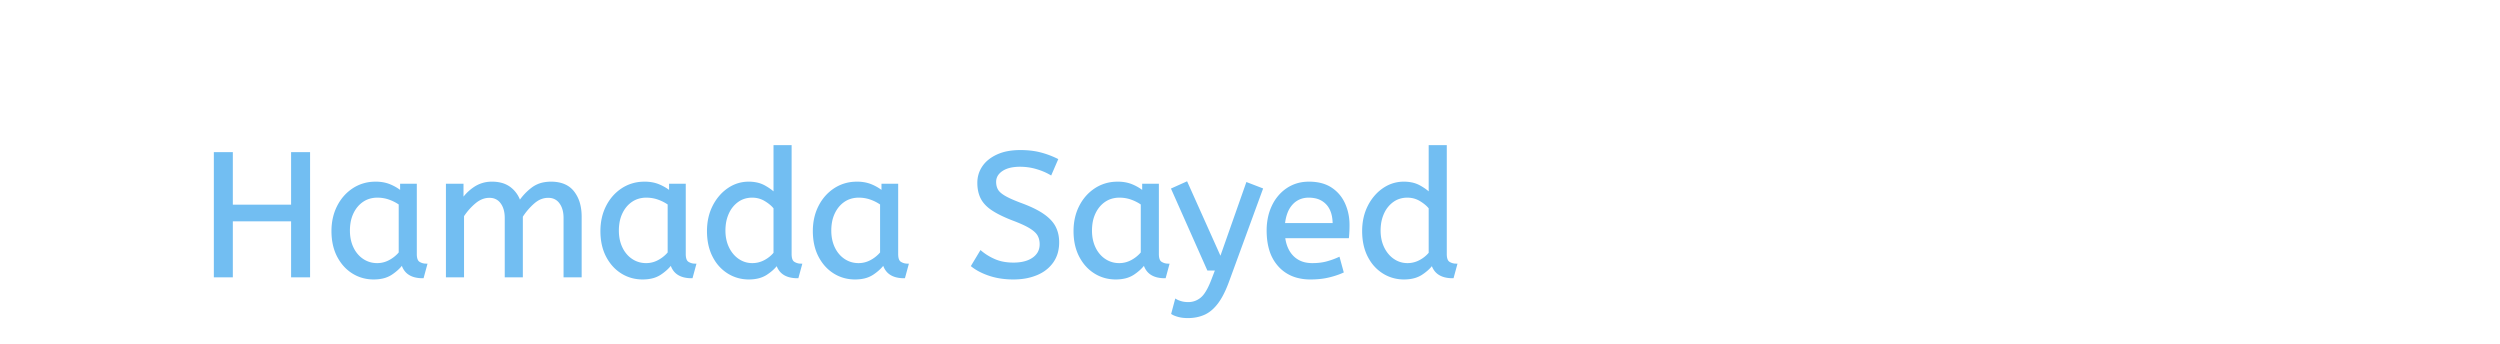 <svg width="508.968" height="69.984" viewBox="170 -60 508.968 140.984" xmlns="http://www.w3.org/2000/svg"><g id="svgGroup" text-anchor="bottom" stroke-linecap="round" fill-rule="evenodd" font-size="9pt" stroke="#72bef2" stroke-width="0.25mm" fill="#72bef2" style="stroke:#72bef2;stroke-width:0.25mm;fill:#72bef2"><path d="M 101.664 53.28 L 95.184 53.28 L 95.184 15.84 L 101.448 15.84 L 101.448 22.104 Q 103.464 19.08 106.56 17.028 A 12.388 12.388 0 0 1 113.185 14.982 A 15.017 15.017 0 0 1 113.616 14.976 A 15.115 15.115 0 0 1 116.796 15.293 Q 118.946 15.755 120.589 16.893 A 9.452 9.452 0 0 1 120.924 17.136 A 11.341 11.341 0 0 1 124.846 22.672 A 13.791 13.791 0 0 1 124.92 22.896 Q 127.152 19.584 130.212 17.28 A 11.281 11.281 0 0 1 135.101 15.204 A 15.441 15.441 0 0 1 137.808 14.976 A 15.435 15.435 0 0 1 141.327 15.352 Q 144.862 16.18 146.916 18.828 A 13.674 13.674 0 0 1 149.372 24.064 Q 149.904 26.26 149.904 28.872 L 149.904 53.28 L 143.424 53.28 L 143.424 29.376 Q 143.424 26.103 142.148 23.876 A 7.907 7.907 0 0 0 141.624 23.076 A 5.741 5.741 0 0 0 137.438 20.703 A 7.688 7.688 0 0 0 136.656 20.664 A 8.587 8.587 0 0 0 131.789 22.196 A 11.517 11.517 0 0 0 130.644 23.076 Q 127.872 25.488 125.784 28.728 L 125.784 53.28 L 119.304 53.28 L 119.304 29.376 Q 119.304 26.103 118.028 23.876 A 7.907 7.907 0 0 0 117.504 23.076 A 5.741 5.741 0 0 0 113.318 20.703 A 7.688 7.688 0 0 0 112.536 20.664 Q 109.368 20.664 106.56 23.004 Q 103.752 25.344 101.664 28.512 L 101.664 53.28 Z M 6.84 53.28 L 0 53.28 L 0 2.88 L 6.84 2.88 L 6.84 24.408 L 31.68 24.408 L 31.68 2.88 L 38.52 2.88 L 38.52 53.28 L 31.68 53.28 L 31.68 30.312 L 6.84 30.312 L 6.84 53.28 Z M 310.608 49.032 L 314.064 43.272 Q 316.656 45.432 319.896 46.8 A 16.811 16.811 0 0 0 323.763 47.887 A 23.125 23.125 0 0 0 327.456 48.168 A 20.146 20.146 0 0 0 330.73 47.919 Q 332.474 47.631 333.887 47.011 A 9.864 9.864 0 0 0 335.664 46.008 A 7.402 7.402 0 0 0 337.677 43.916 Q 338.625 42.4 338.684 40.439 A 8.724 8.724 0 0 0 338.688 40.176 A 8.597 8.597 0 0 0 338.445 38.093 A 7.068 7.068 0 0 0 337.824 36.468 Q 336.964 34.856 334.5 33.315 A 18.378 18.378 0 0 0 334.476 33.3 A 23.115 23.115 0 0 0 332.695 32.308 Q 330.485 31.19 327.168 29.952 A 65.097 65.097 0 0 1 323.851 28.562 Q 320.92 27.231 318.888 25.884 A 15.791 15.791 0 0 1 316.664 24.122 Q 315.251 22.764 314.46 21.204 Q 313.128 18.576 313.128 14.976 Q 313.128 11.376 315.108 8.46 Q 317.088 5.544 320.94 3.78 A 18.402 18.402 0 0 1 325.188 2.459 Q 327.085 2.099 329.25 2.032 A 32.564 32.564 0 0 1 330.264 2.016 Q 334.728 2.016 338.292 2.916 Q 341.856 3.816 345.24 5.472 L 342.72 11.304 Q 340.272 9.864 336.996 8.892 Q 333.72 7.92 330.12 7.92 A 19.575 19.575 0 0 0 327.219 8.122 Q 325.683 8.352 324.432 8.846 A 9.084 9.084 0 0 0 322.632 9.792 A 7.129 7.129 0 0 0 321.074 11.207 A 5.299 5.299 0 0 0 319.896 14.616 A 7.534 7.534 0 0 0 320.107 16.432 A 6.164 6.164 0 0 0 320.688 17.928 A 4.976 4.976 0 0 0 321.457 18.954 Q 322.267 19.803 323.634 20.625 A 16.923 16.923 0 0 0 323.82 20.736 Q 326.16 22.104 330.84 23.832 Q 334.815 25.31 337.617 26.896 A 25.562 25.562 0 0 1 339.732 28.224 Q 343.008 30.528 344.376 33.228 A 12.657 12.657 0 0 1 345.63 37.449 A 15.952 15.952 0 0 1 345.744 39.384 A 15.631 15.631 0 0 1 345.264 43.344 A 12.315 12.315 0 0 1 343.404 47.376 A 14.125 14.125 0 0 1 338.413 51.712 A 17.537 17.537 0 0 1 336.924 52.416 A 21.975 21.975 0 0 1 331.589 53.859 A 28.82 28.82 0 0 1 327.456 54.144 A 34.104 34.104 0 0 1 321.858 53.703 A 27.395 27.395 0 0 1 317.88 52.74 Q 313.56 51.336 310.608 49.032 Z M 392.688 68.544 L 394.128 63.144 A 7.133 7.133 0 0 0 394.967 63.557 Q 395.402 63.74 395.91 63.897 A 13.352 13.352 0 0 0 396.288 64.008 A 9.73 9.73 0 0 0 397.929 64.309 A 12.498 12.498 0 0 0 399.168 64.368 Q 402.192 64.368 404.568 62.424 A 8.642 8.642 0 0 0 405.96 60.94 Q 407.585 58.791 409.104 54.792 L 410.76 50.472 L 407.304 50.472 L 392.688 17.568 L 398.448 14.976 L 412.416 46.152 L 423.288 15.264 L 429.264 17.568 L 415.512 55.152 A 51.644 51.644 0 0 1 414.034 58.814 Q 413.24 60.571 412.4 62.002 A 22.219 22.219 0 0 1 410.976 64.152 A 17.473 17.473 0 0 1 408.904 66.464 Q 407.526 67.737 406.011 68.485 A 10.611 10.611 0 0 1 405.576 68.688 Q 402.624 69.984 399.024 69.984 A 18.302 18.302 0 0 1 397.237 69.901 Q 396.155 69.795 395.244 69.552 A 14.635 14.635 0 0 1 394.211 69.238 Q 393.728 69.07 393.329 68.885 A 6.202 6.202 0 0 1 392.688 68.544 Z M 229.536 19.584 L 229.536 0 L 236.016 0 L 236.016 44.208 A 8.748 8.748 0 0 0 236.089 45.386 Q 236.274 46.74 236.925 47.427 A 2.135 2.135 0 0 0 237.348 47.772 Q 238.68 48.6 240.264 48.6 L 238.896 53.64 A 12.854 12.854 0 0 1 235.831 53.303 Q 231.749 52.299 230.582 48.302 A 9.656 9.656 0 0 1 230.544 48.168 A 14.03 14.03 0 0 1 228.506 50.437 Q 227.45 51.394 226.116 52.272 Q 223.43 54.04 219.428 54.138 A 19.38 19.38 0 0 1 218.952 54.144 Q 214.344 54.144 210.528 51.768 A 16.338 16.338 0 0 1 205.101 46.158 A 19.888 19.888 0 0 1 204.48 45.036 Q 202.248 40.68 202.248 34.776 Q 202.248 29.088 204.516 24.624 A 19.649 19.649 0 0 1 207.842 19.879 A 17.414 17.414 0 0 1 210.564 17.568 Q 214.344 14.976 218.88 14.976 A 15.582 15.582 0 0 1 221.956 15.265 A 11.478 11.478 0 0 1 225.324 16.488 Q 227.391 17.646 228.762 18.845 A 11.945 11.945 0 0 1 229.536 19.584 Z M 498.24 19.584 L 498.24 0 L 504.72 0 L 504.72 44.208 A 8.748 8.748 0 0 0 504.793 45.386 Q 504.978 46.74 505.629 47.427 A 2.135 2.135 0 0 0 506.052 47.772 Q 507.384 48.6 508.968 48.6 L 507.6 53.64 A 12.854 12.854 0 0 1 504.535 53.303 Q 500.453 52.299 499.286 48.302 A 9.656 9.656 0 0 1 499.248 48.168 A 14.03 14.03 0 0 1 497.21 50.437 Q 496.154 51.394 494.82 52.272 Q 492.134 54.04 488.132 54.138 A 19.38 19.38 0 0 1 487.656 54.144 Q 483.048 54.144 479.232 51.768 A 16.338 16.338 0 0 1 473.805 46.158 A 19.888 19.888 0 0 1 473.184 45.036 Q 470.952 40.68 470.952 34.776 Q 470.952 29.088 473.22 24.624 A 19.649 19.649 0 0 1 476.546 19.879 A 17.414 17.414 0 0 1 479.268 17.568 Q 483.048 14.976 487.584 14.976 A 15.582 15.582 0 0 1 490.66 15.265 A 11.478 11.478 0 0 1 494.028 16.488 Q 496.095 17.646 497.466 18.845 A 11.945 11.945 0 0 1 498.24 19.584 Z M 464.616 37.224 L 438.408 37.224 Q 439.012 42.121 441.678 45.018 A 10.786 10.786 0 0 0 442.08 45.432 A 10.184 10.184 0 0 0 447.57 48.176 A 14.415 14.415 0 0 0 450.072 48.384 Q 453.312 48.384 455.904 47.7 Q 458.496 47.016 460.872 45.936 L 462.384 51.48 A 29.354 29.354 0 0 1 459.263 52.651 A 37.341 37.341 0 0 1 456.552 53.388 A 28.018 28.018 0 0 1 452.886 53.978 A 37.458 37.458 0 0 1 449.28 54.144 A 20.389 20.389 0 0 1 443.703 53.42 A 15.198 15.198 0 0 1 436.5 48.996 A 16.935 16.935 0 0 1 432.752 42.127 Q 432.026 39.608 431.845 36.611 A 33.93 33.93 0 0 1 431.784 34.56 A 25.458 25.458 0 0 1 432.383 28.928 A 20.765 20.765 0 0 1 433.908 24.516 A 17.742 17.742 0 0 1 437.52 19.417 A 16.479 16.479 0 0 1 439.848 17.532 A 15.155 15.155 0 0 1 447.235 15.032 A 18.868 18.868 0 0 1 448.704 14.976 A 20.559 20.559 0 0 1 452.643 15.333 Q 455.496 15.89 457.668 17.316 Q 461.232 19.656 463.032 23.616 A 20.293 20.293 0 0 1 464.779 30.718 A 24.073 24.073 0 0 1 464.832 32.328 A 54.147 54.147 0 0 1 464.623 37.15 A 49.896 49.896 0 0 1 464.616 37.224 Z M 76.392 18.864 L 76.392 15.84 L 82.296 15.84 L 82.296 44.208 A 8.748 8.748 0 0 0 82.369 45.386 Q 82.554 46.74 83.205 47.427 A 2.135 2.135 0 0 0 83.628 47.772 Q 84.96 48.6 86.544 48.6 L 85.176 53.64 A 12.76 12.76 0 0 1 82.105 53.3 Q 77.91 52.258 76.824 48.024 A 15.341 15.341 0 0 1 74.585 50.491 A 20.519 20.519 0 0 1 72.324 52.236 A 10.748 10.748 0 0 1 68.758 53.751 Q 67.305 54.092 65.612 54.137 A 19.587 19.587 0 0 1 65.088 54.144 Q 60.408 54.144 56.592 51.768 Q 52.776 49.392 50.508 45.036 Q 48.24 40.68 48.24 34.776 Q 48.24 29.16 50.508 24.696 Q 52.776 20.232 56.772 17.604 A 16.054 16.054 0 0 1 64.832 15.007 A 19.719 19.719 0 0 1 65.952 14.976 Q 69.192 14.976 71.82 16.092 A 18.721 18.721 0 0 1 74.906 17.743 A 15.914 15.914 0 0 1 76.392 18.864 Z M 186.696 18.864 L 186.696 15.84 L 192.6 15.84 L 192.6 44.208 A 8.748 8.748 0 0 0 192.673 45.386 Q 192.858 46.74 193.509 47.427 A 2.135 2.135 0 0 0 193.932 47.772 Q 195.264 48.6 196.848 48.6 L 195.48 53.64 A 12.76 12.76 0 0 1 192.409 53.3 Q 188.214 52.258 187.128 48.024 A 15.341 15.341 0 0 1 184.889 50.491 A 20.519 20.519 0 0 1 182.628 52.236 A 10.748 10.748 0 0 1 179.062 53.751 Q 177.609 54.092 175.916 54.137 A 19.587 19.587 0 0 1 175.392 54.144 Q 170.712 54.144 166.896 51.768 Q 163.08 49.392 160.812 45.036 Q 158.544 40.68 158.544 34.776 Q 158.544 29.16 160.812 24.696 Q 163.08 20.232 167.076 17.604 A 16.054 16.054 0 0 1 175.136 15.007 A 19.719 19.719 0 0 1 176.256 14.976 Q 179.496 14.976 182.124 16.092 A 18.721 18.721 0 0 1 185.21 17.743 A 15.914 15.914 0 0 1 186.696 18.864 Z M 273.816 18.864 L 273.816 15.84 L 279.72 15.84 L 279.72 44.208 A 8.748 8.748 0 0 0 279.793 45.386 Q 279.978 46.74 280.629 47.427 A 2.135 2.135 0 0 0 281.052 47.772 Q 282.384 48.6 283.968 48.6 L 282.6 53.64 A 12.76 12.76 0 0 1 279.529 53.3 Q 275.334 52.258 274.248 48.024 A 15.341 15.341 0 0 1 272.009 50.491 A 20.519 20.519 0 0 1 269.748 52.236 A 10.748 10.748 0 0 1 266.182 53.751 Q 264.729 54.092 263.036 54.137 A 19.587 19.587 0 0 1 262.512 54.144 Q 257.832 54.144 254.016 51.768 Q 250.2 49.392 247.932 45.036 Q 245.664 40.68 245.664 34.776 Q 245.664 29.16 247.932 24.696 Q 250.2 20.232 254.196 17.604 A 16.054 16.054 0 0 1 262.256 15.007 A 19.719 19.719 0 0 1 263.376 14.976 Q 266.616 14.976 269.244 16.092 A 18.721 18.721 0 0 1 272.33 17.743 A 15.914 15.914 0 0 1 273.816 18.864 Z M 380.736 18.864 L 380.736 15.84 L 386.64 15.84 L 386.64 44.208 A 8.748 8.748 0 0 0 386.713 45.386 Q 386.898 46.74 387.549 47.427 A 2.135 2.135 0 0 0 387.972 47.772 Q 389.304 48.6 390.888 48.6 L 389.52 53.64 A 12.76 12.76 0 0 1 386.449 53.3 Q 382.254 52.258 381.168 48.024 A 15.341 15.341 0 0 1 378.929 50.491 A 20.519 20.519 0 0 1 376.668 52.236 A 10.748 10.748 0 0 1 373.102 53.751 Q 371.649 54.092 369.956 54.137 A 19.587 19.587 0 0 1 369.432 54.144 Q 364.752 54.144 360.936 51.768 Q 357.12 49.392 354.852 45.036 Q 352.584 40.68 352.584 34.776 Q 352.584 29.16 354.852 24.696 Q 357.12 20.232 361.116 17.604 A 16.054 16.054 0 0 1 369.176 15.007 A 19.719 19.719 0 0 1 370.296 14.976 Q 373.536 14.976 376.164 16.092 A 18.721 18.721 0 0 1 379.25 17.743 A 15.914 15.914 0 0 1 380.736 18.864 Z M 75.816 43.704 L 75.816 23.616 Q 73.872 22.248 71.532 21.42 Q 69.192 20.592 66.6 20.592 A 11.466 11.466 0 0 0 63.021 21.135 A 10.097 10.097 0 0 0 60.516 22.356 Q 57.888 24.12 56.376 27.252 A 14.877 14.877 0 0 0 55.114 31.339 A 19.928 19.928 0 0 0 54.864 34.56 Q 54.864 38.592 56.376 41.724 A 12.673 12.673 0 0 0 58.612 44.997 A 11.301 11.301 0 0 0 60.552 46.62 Q 63.216 48.384 66.528 48.384 Q 69.264 48.384 71.712 47.052 A 14.004 14.004 0 0 0 75.111 44.495 A 13.011 13.011 0 0 0 75.816 43.704 Z M 186.12 43.704 L 186.12 23.616 Q 184.176 22.248 181.836 21.42 Q 179.496 20.592 176.904 20.592 A 11.466 11.466 0 0 0 173.325 21.135 A 10.097 10.097 0 0 0 170.82 22.356 Q 168.192 24.12 166.68 27.252 A 14.877 14.877 0 0 0 165.418 31.339 A 19.928 19.928 0 0 0 165.168 34.56 Q 165.168 38.592 166.68 41.724 A 12.673 12.673 0 0 0 168.916 44.997 A 11.301 11.301 0 0 0 170.856 46.62 Q 173.52 48.384 176.832 48.384 Q 179.568 48.384 182.016 47.052 A 14.004 14.004 0 0 0 185.415 44.495 A 13.011 13.011 0 0 0 186.12 43.704 Z M 273.24 43.704 L 273.24 23.616 Q 271.296 22.248 268.956 21.42 Q 266.616 20.592 264.024 20.592 A 11.466 11.466 0 0 0 260.445 21.135 A 10.097 10.097 0 0 0 257.94 22.356 Q 255.312 24.12 253.8 27.252 A 14.877 14.877 0 0 0 252.538 31.339 A 19.928 19.928 0 0 0 252.288 34.56 Q 252.288 38.592 253.8 41.724 A 12.673 12.673 0 0 0 256.036 44.997 A 11.301 11.301 0 0 0 257.976 46.62 Q 260.64 48.384 263.952 48.384 Q 266.688 48.384 269.136 47.052 A 14.004 14.004 0 0 0 272.535 44.495 A 13.011 13.011 0 0 0 273.24 43.704 Z M 380.16 43.704 L 380.16 23.616 Q 378.216 22.248 375.876 21.42 Q 373.536 20.592 370.944 20.592 A 11.466 11.466 0 0 0 367.365 21.135 A 10.097 10.097 0 0 0 364.86 22.356 Q 362.232 24.12 360.72 27.252 A 14.877 14.877 0 0 0 359.458 31.339 A 19.928 19.928 0 0 0 359.208 34.56 Q 359.208 38.592 360.72 41.724 A 12.673 12.673 0 0 0 362.956 44.997 A 11.301 11.301 0 0 0 364.896 46.62 Q 367.56 48.384 370.872 48.384 Q 373.608 48.384 376.056 47.052 A 14.004 14.004 0 0 0 379.455 44.495 A 13.011 13.011 0 0 0 380.16 43.704 Z M 229.536 43.848 L 229.536 25.272 A 11.41 11.41 0 0 0 228.016 23.707 Q 227.021 22.852 225.72 22.068 Q 223.272 20.592 220.32 20.592 A 10.761 10.761 0 0 0 216.752 21.168 A 9.637 9.637 0 0 0 214.272 22.464 A 12.017 12.017 0 0 0 210.55 26.892 A 14.346 14.346 0 0 0 210.276 27.468 A 15.977 15.977 0 0 0 209.023 32.05 A 20.242 20.242 0 0 0 208.872 34.56 Q 208.872 38.52 210.384 41.652 A 13.107 13.107 0 0 0 212.573 44.902 A 11.608 11.608 0 0 0 214.524 46.584 Q 217.152 48.384 220.392 48.384 Q 223.056 48.384 225.468 47.124 Q 227.88 45.864 229.536 43.848 Z M 498.24 43.848 L 498.24 25.272 A 11.41 11.41 0 0 0 496.72 23.707 Q 495.725 22.852 494.424 22.068 Q 491.976 20.592 489.024 20.592 A 10.761 10.761 0 0 0 485.456 21.168 A 9.637 9.637 0 0 0 482.976 22.464 A 12.017 12.017 0 0 0 479.254 26.892 A 14.346 14.346 0 0 0 478.98 27.468 A 15.977 15.977 0 0 0 477.727 32.05 A 20.242 20.242 0 0 0 477.576 34.56 Q 477.576 38.52 479.088 41.652 A 13.107 13.107 0 0 0 481.277 44.902 A 11.608 11.608 0 0 0 483.228 46.584 Q 485.856 48.384 489.096 48.384 Q 491.76 48.384 494.172 47.124 Q 496.584 45.864 498.24 43.848 Z M 438.336 31.968 L 458.856 31.968 A 17.536 17.536 0 0 0 458.565 28.666 Q 457.964 25.533 456.12 23.544 A 8.992 8.992 0 0 0 451.108 20.826 A 13.244 13.244 0 0 0 448.56 20.592 A 9.778 9.778 0 0 0 444.88 21.265 A 9.017 9.017 0 0 0 441.648 23.508 A 10.919 10.919 0 0 0 439.531 26.884 Q 438.638 29.066 438.336 31.968 Z" vector-effect="non-scaling-stroke"/></g></svg>